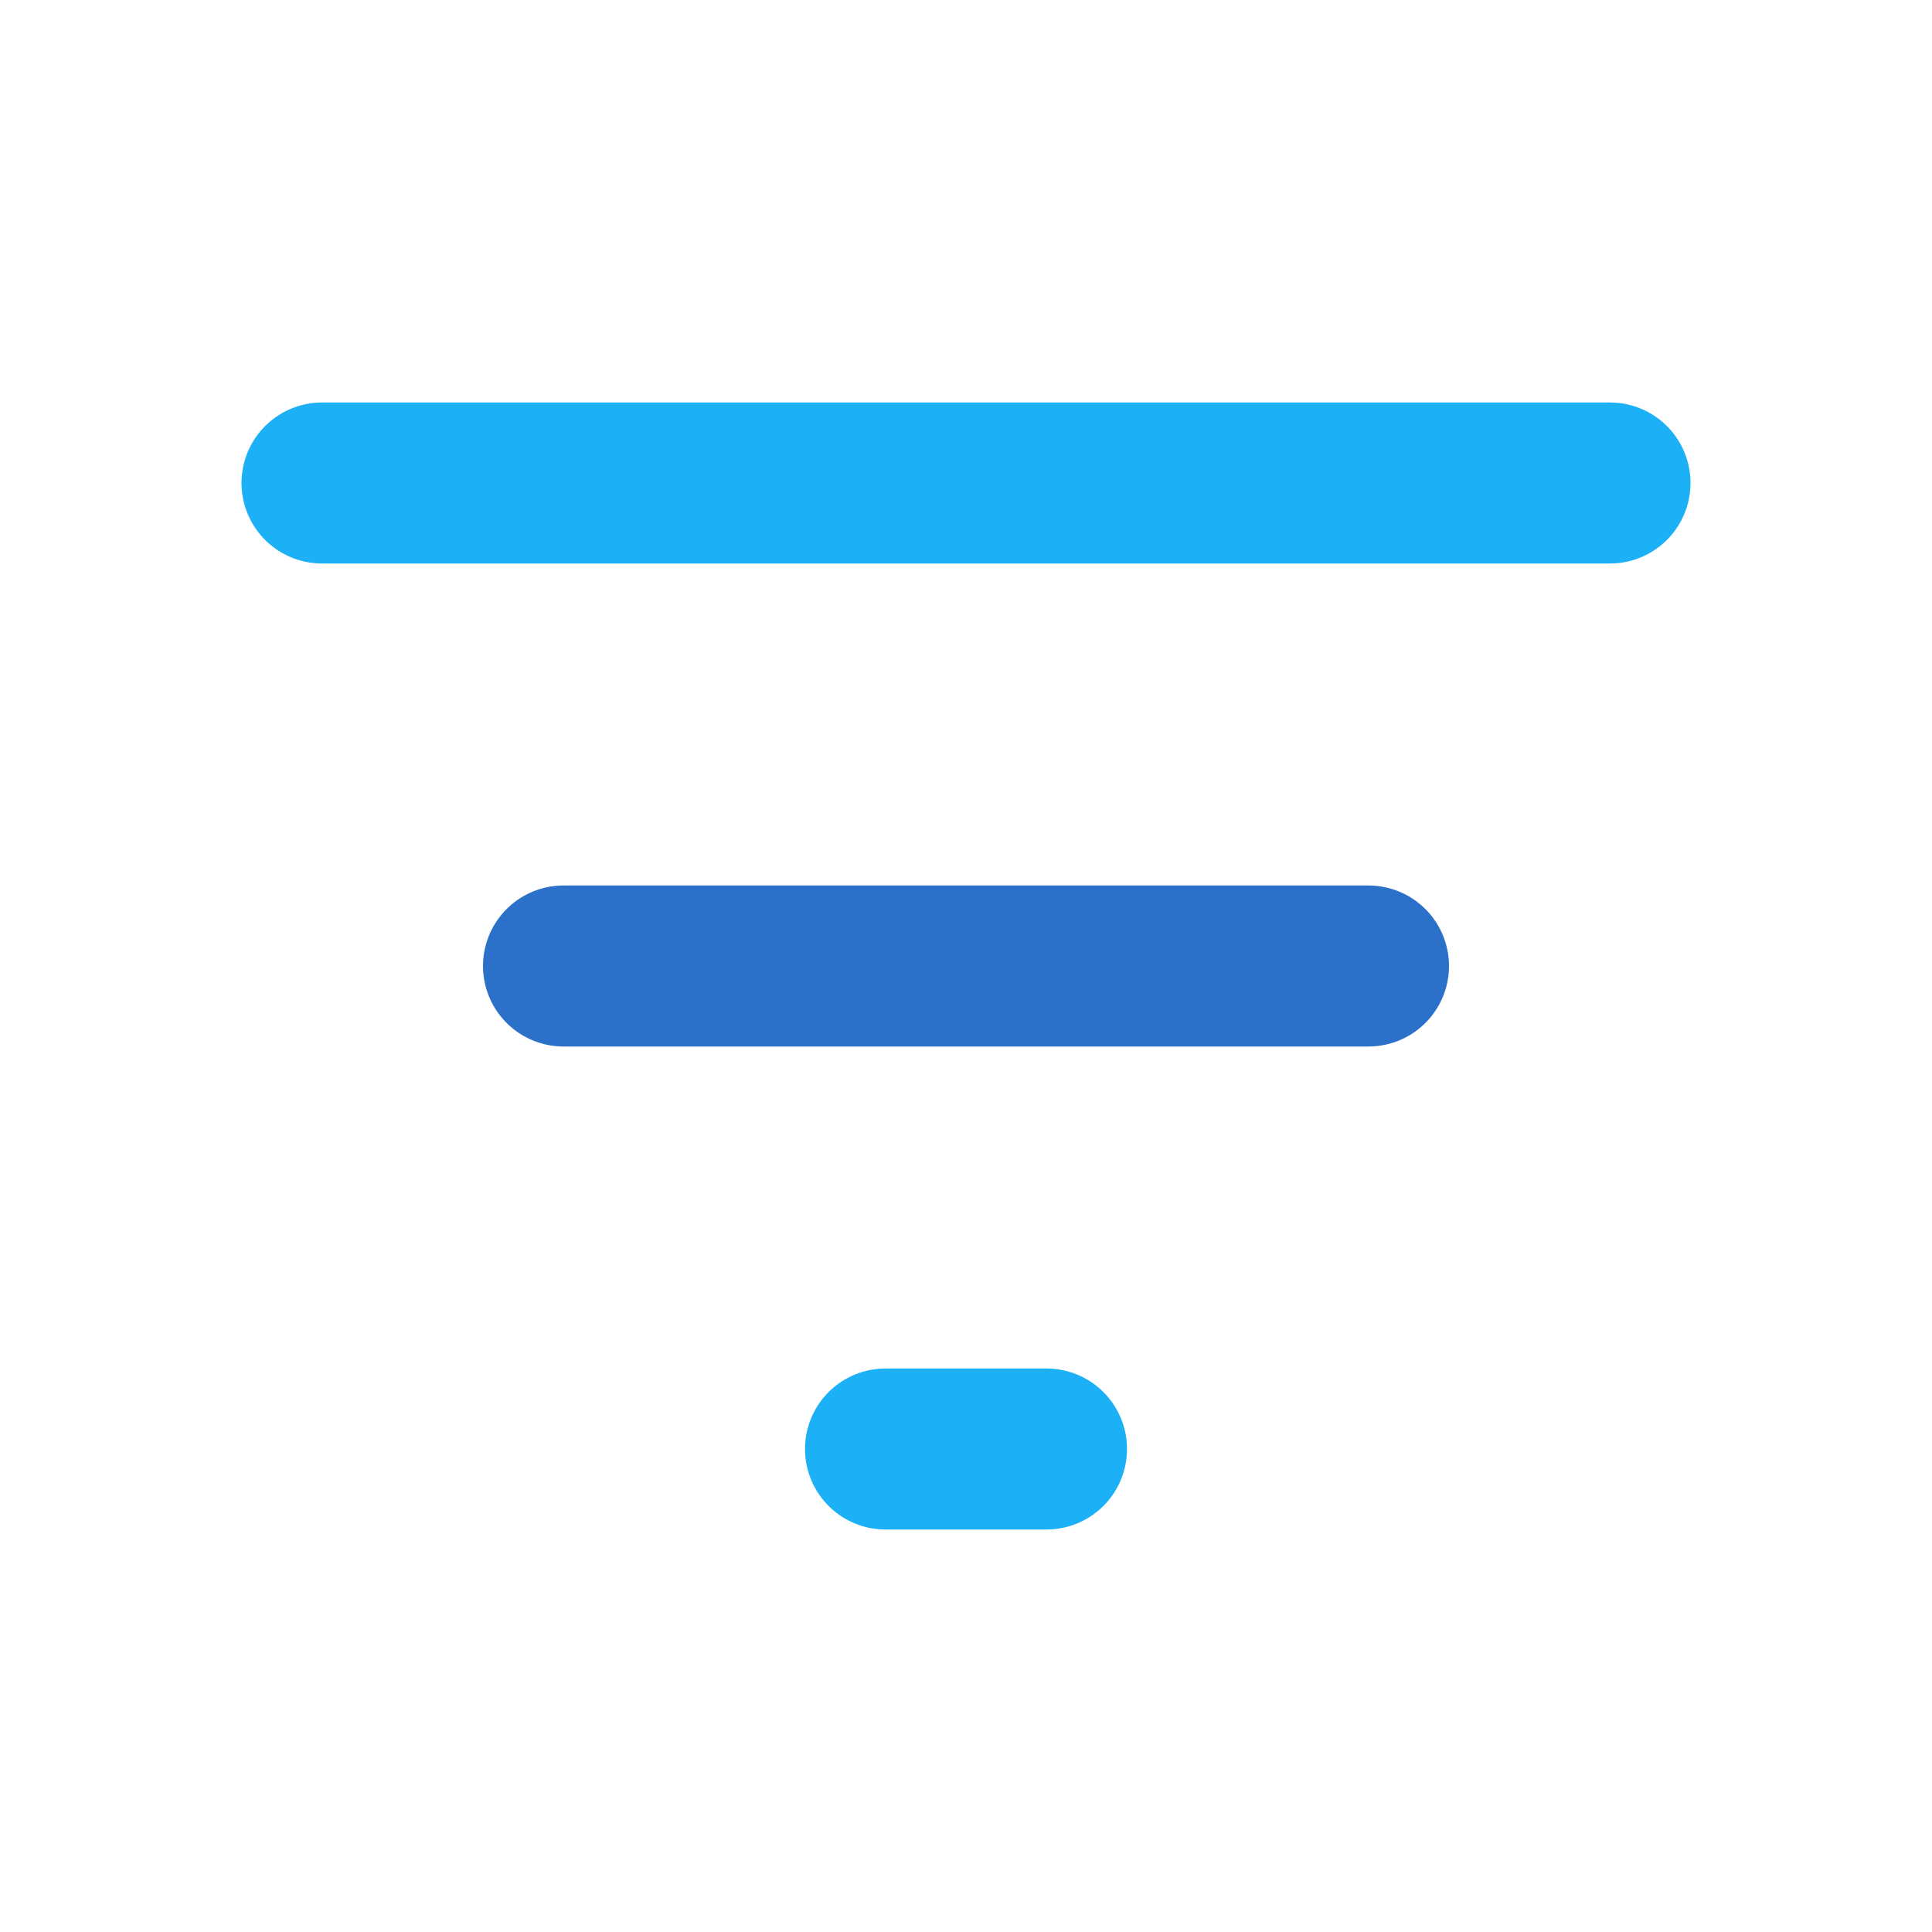 <svg width="24" height="24" viewBox="0 0 24 24" fill="none" xmlns="http://www.w3.org/2000/svg">
<g clip-path="url(#clip0_173_571)">
<path d="M11 18H13" stroke="#1CB0F6" stroke-width="2" stroke-linecap="round" stroke-linejoin="round"/>
<path d="M7 12H17" stroke="#2B70C9" stroke-width="2" stroke-linecap="round" stroke-linejoin="round"/>
<path d="M4 6H20" stroke="#1CB0F6" stroke-width="2" stroke-linecap="round" stroke-linejoin="round"/>
</g>
<defs>
<clipPath id="clip0_173_571">
<rect width="24" height="24" fill="white"/>
</clipPath>
</defs>
</svg>
